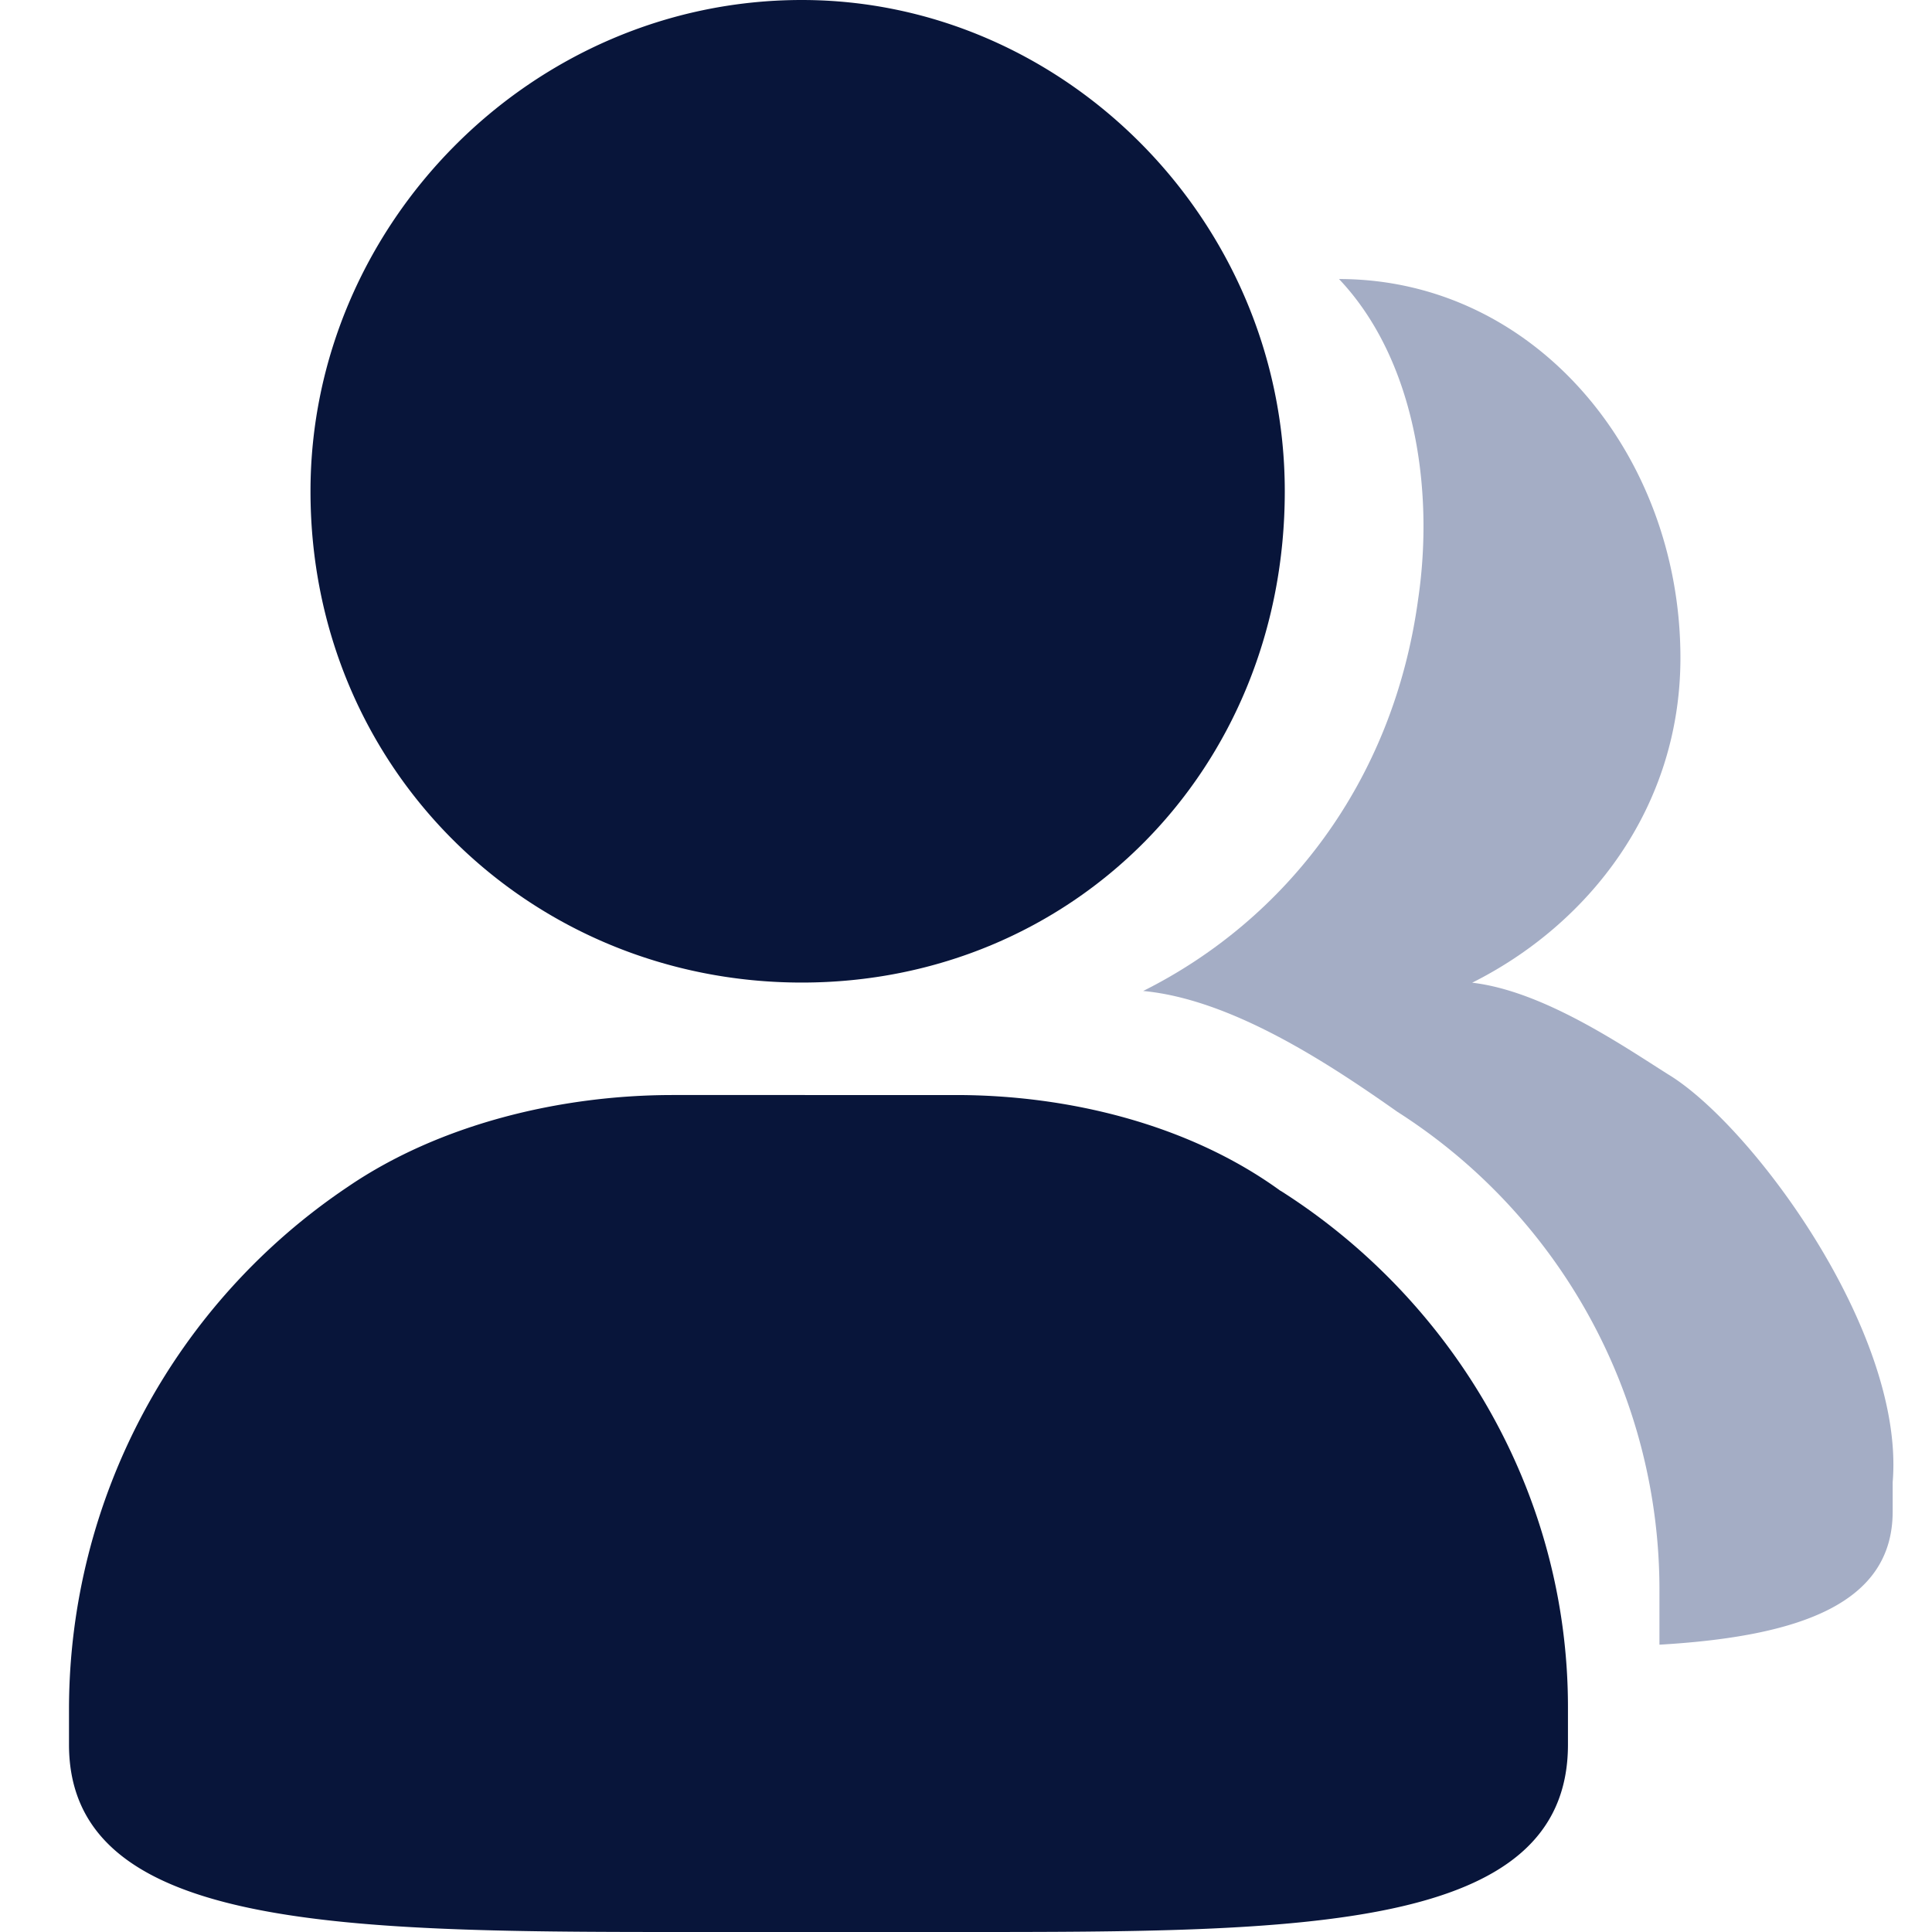 <?xml version="1.0" standalone="no"?><!--
  - /*
  - Copyright 2023 Talkweb Co., Ltd.
  -
  - This program is free software; you can redistribute it and/or
  - modify it under the terms of the GNU Lesser General Public
  - License as published by the Free Software Foundation; either
  - version 3 of the License, or (at your option) any later version.
  -
  - This program is distributed in the hope that it will be useful,
  - but WITHOUT ANY WARRANTY; without even the implied warranty of
  - MERCHANTABILITY or FITNESS FOR A PARTICULAR PURPOSE.  See the GNU
  - Lesser General Public License for more details.
  -
  - You should have received a copy of the GNU Lesser General Public License
  - along with this program; if not, write to the Free Software Foundation,
  - Inc., 51 Franklin Street, Fifth Floor, Boston, MA  02110-1301, USA.
  - */
  -->

<!DOCTYPE svg PUBLIC "-//W3C//DTD SVG 1.1//EN" "http://www.w3.org/Graphics/SVG/1.1/DTD/svg11.dtd"><svg t="1659144838778" class="icon" viewBox="0 0 1024 1024" version="1.1" xmlns="http://www.w3.org/2000/svg" p-id="1793" xmlns:xlink="http://www.w3.org/1999/xlink" width="14" height="14"><defs><style type="text/css">@font-face { font-family: feedback-iconfont; src: url("//at.alicdn.com/t/font_1031158_u69w8yhxdu.woff2?t=1630033759944") format("woff2"), url("//at.alicdn.com/t/font_1031158_u69w8yhxdu.woff?t=1630033759944") format("woff"), url("//at.alicdn.com/t/font_1031158_u69w8yhxdu.ttf?t=1630033759944") format("truetype"); }
</style></defs><path d="M424.96 520.777c143.506 0 256-112.494 256-260.389C680.96 117.029 564.005 0 424.96 0 281.6 0 164.571 119.223 164.571 260.389c0 147.895 117.029 260.389 260.389 260.389z m253.806 110.446c-48.567-35.328-112.567-50.834-172.105-50.834H356.571c-59.611 0-123.611 15.506-172.105 48.567A333.751 333.751 0 0 0 36.571 904.85v19.822C36.571 1021.806 177.81 1024 358.766 1024h150.089c180.955 0 322.194 0 322.194-99.328v-19.822c0-114.834-61.806-216.283-152.283-273.701z" fill="#08153A" p-id="1794"></path><path d="M884.005 569.344c-24.283-15.36-66.194-44.105-103.717-48.494 61.806-30.939 110.373-92.745 110.373-172.178 0-108.105-77.239-200.777-180.955-200.777 0 0 6.583 0 0 0 39.717 41.911 50.761 110.299 41.911 169.911-13.239 97.061-70.656 169.911-145.701 207.433 46.373 4.389 97.134 37.522 134.656 64a300.471 300.471 0 0 1 138.971 253.806v28.672c75.118-4.389 123.611-22.089 123.611-70.583v-15.506c6.656-79.433-74.971-189.733-119.15-216.283z" fill="#A4ADC5" p-id="1795"></path></svg>
